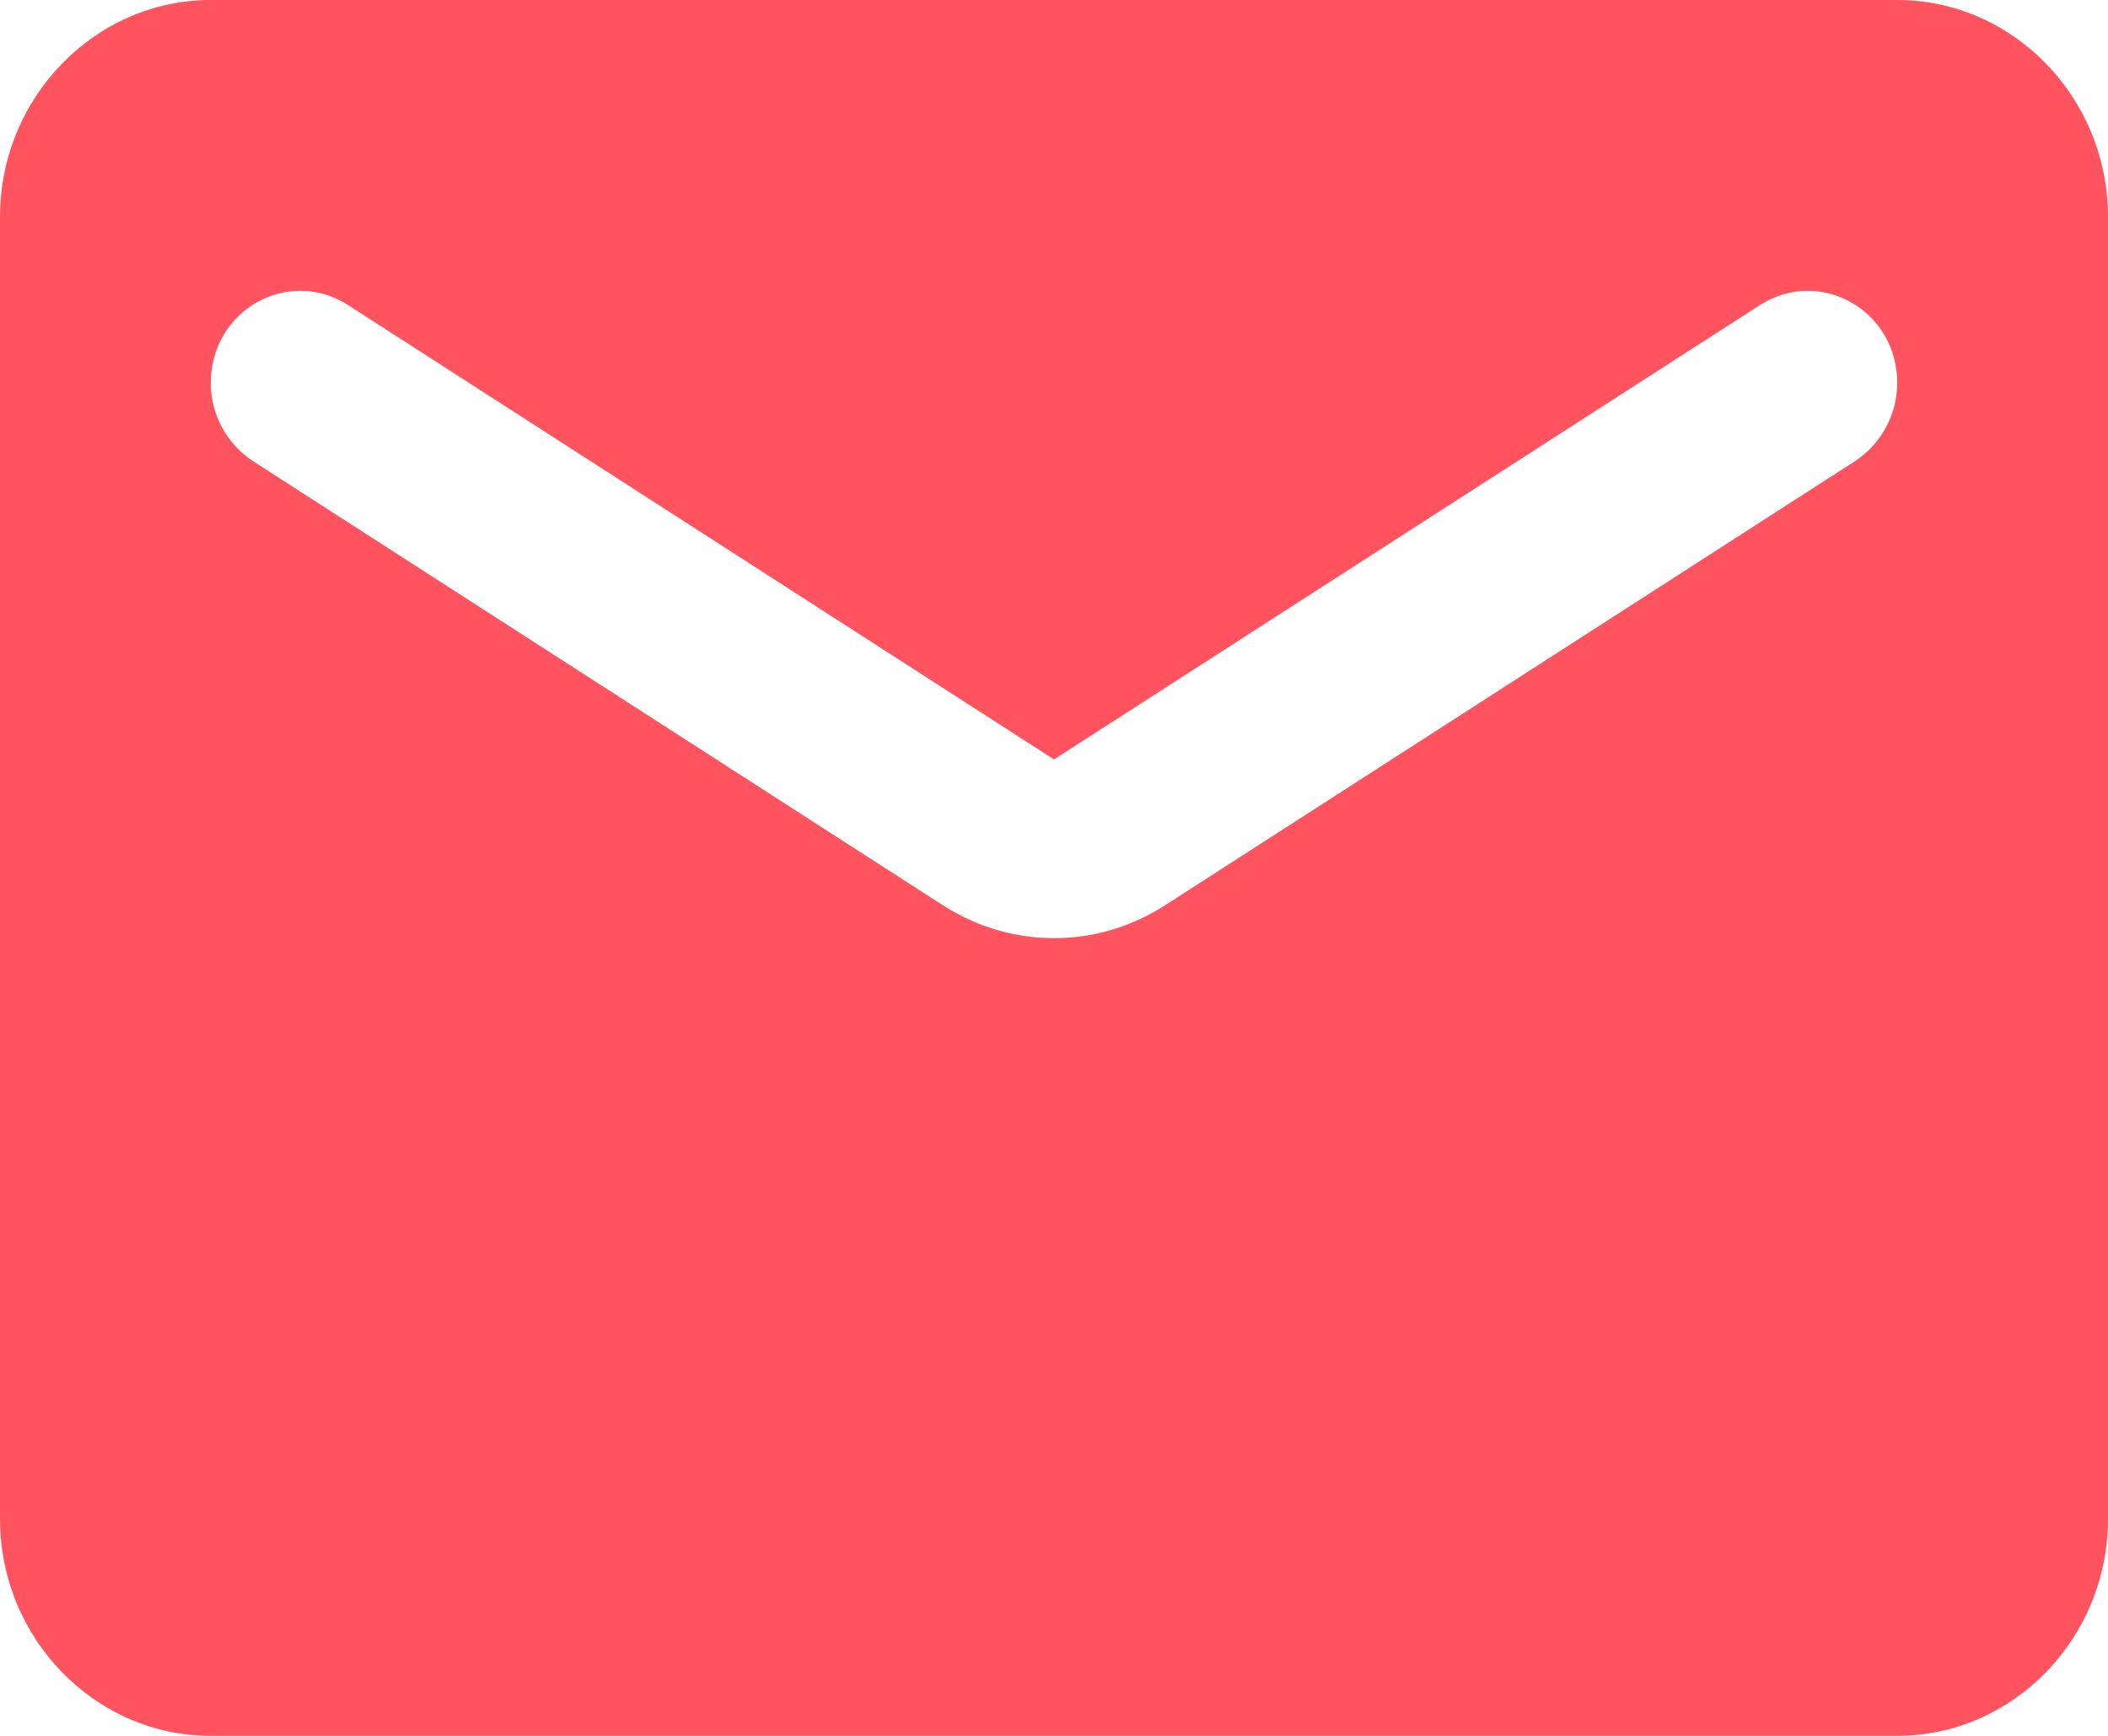 <svg width="17" height="14" viewBox="0 0 17 14" fill="none" xmlns="http://www.w3.org/2000/svg">
<path fill-rule="evenodd" clip-rule="evenodd" d="M15.3 0H1.7C0.765 0 0 0.787 0 1.75V12.25C0 13.213 0.765 14 1.7 14H15.3C16.235 14 17 13.213 17 12.25V1.75C17 0.787 16.235 0 15.3 0ZM14.96 3.719L9.401 7.298C8.848 7.656 8.152 7.656 7.599 7.298L2.04 3.719C1.827 3.579 1.7 3.342 1.7 3.089C1.7 2.502 2.321 2.152 2.805 2.459L8.5 6.125L14.195 2.459C14.68 2.152 15.3 2.502 15.3 3.089C15.3 3.342 15.172 3.579 14.96 3.719Z" fill="#FF545F"/>
</svg>
